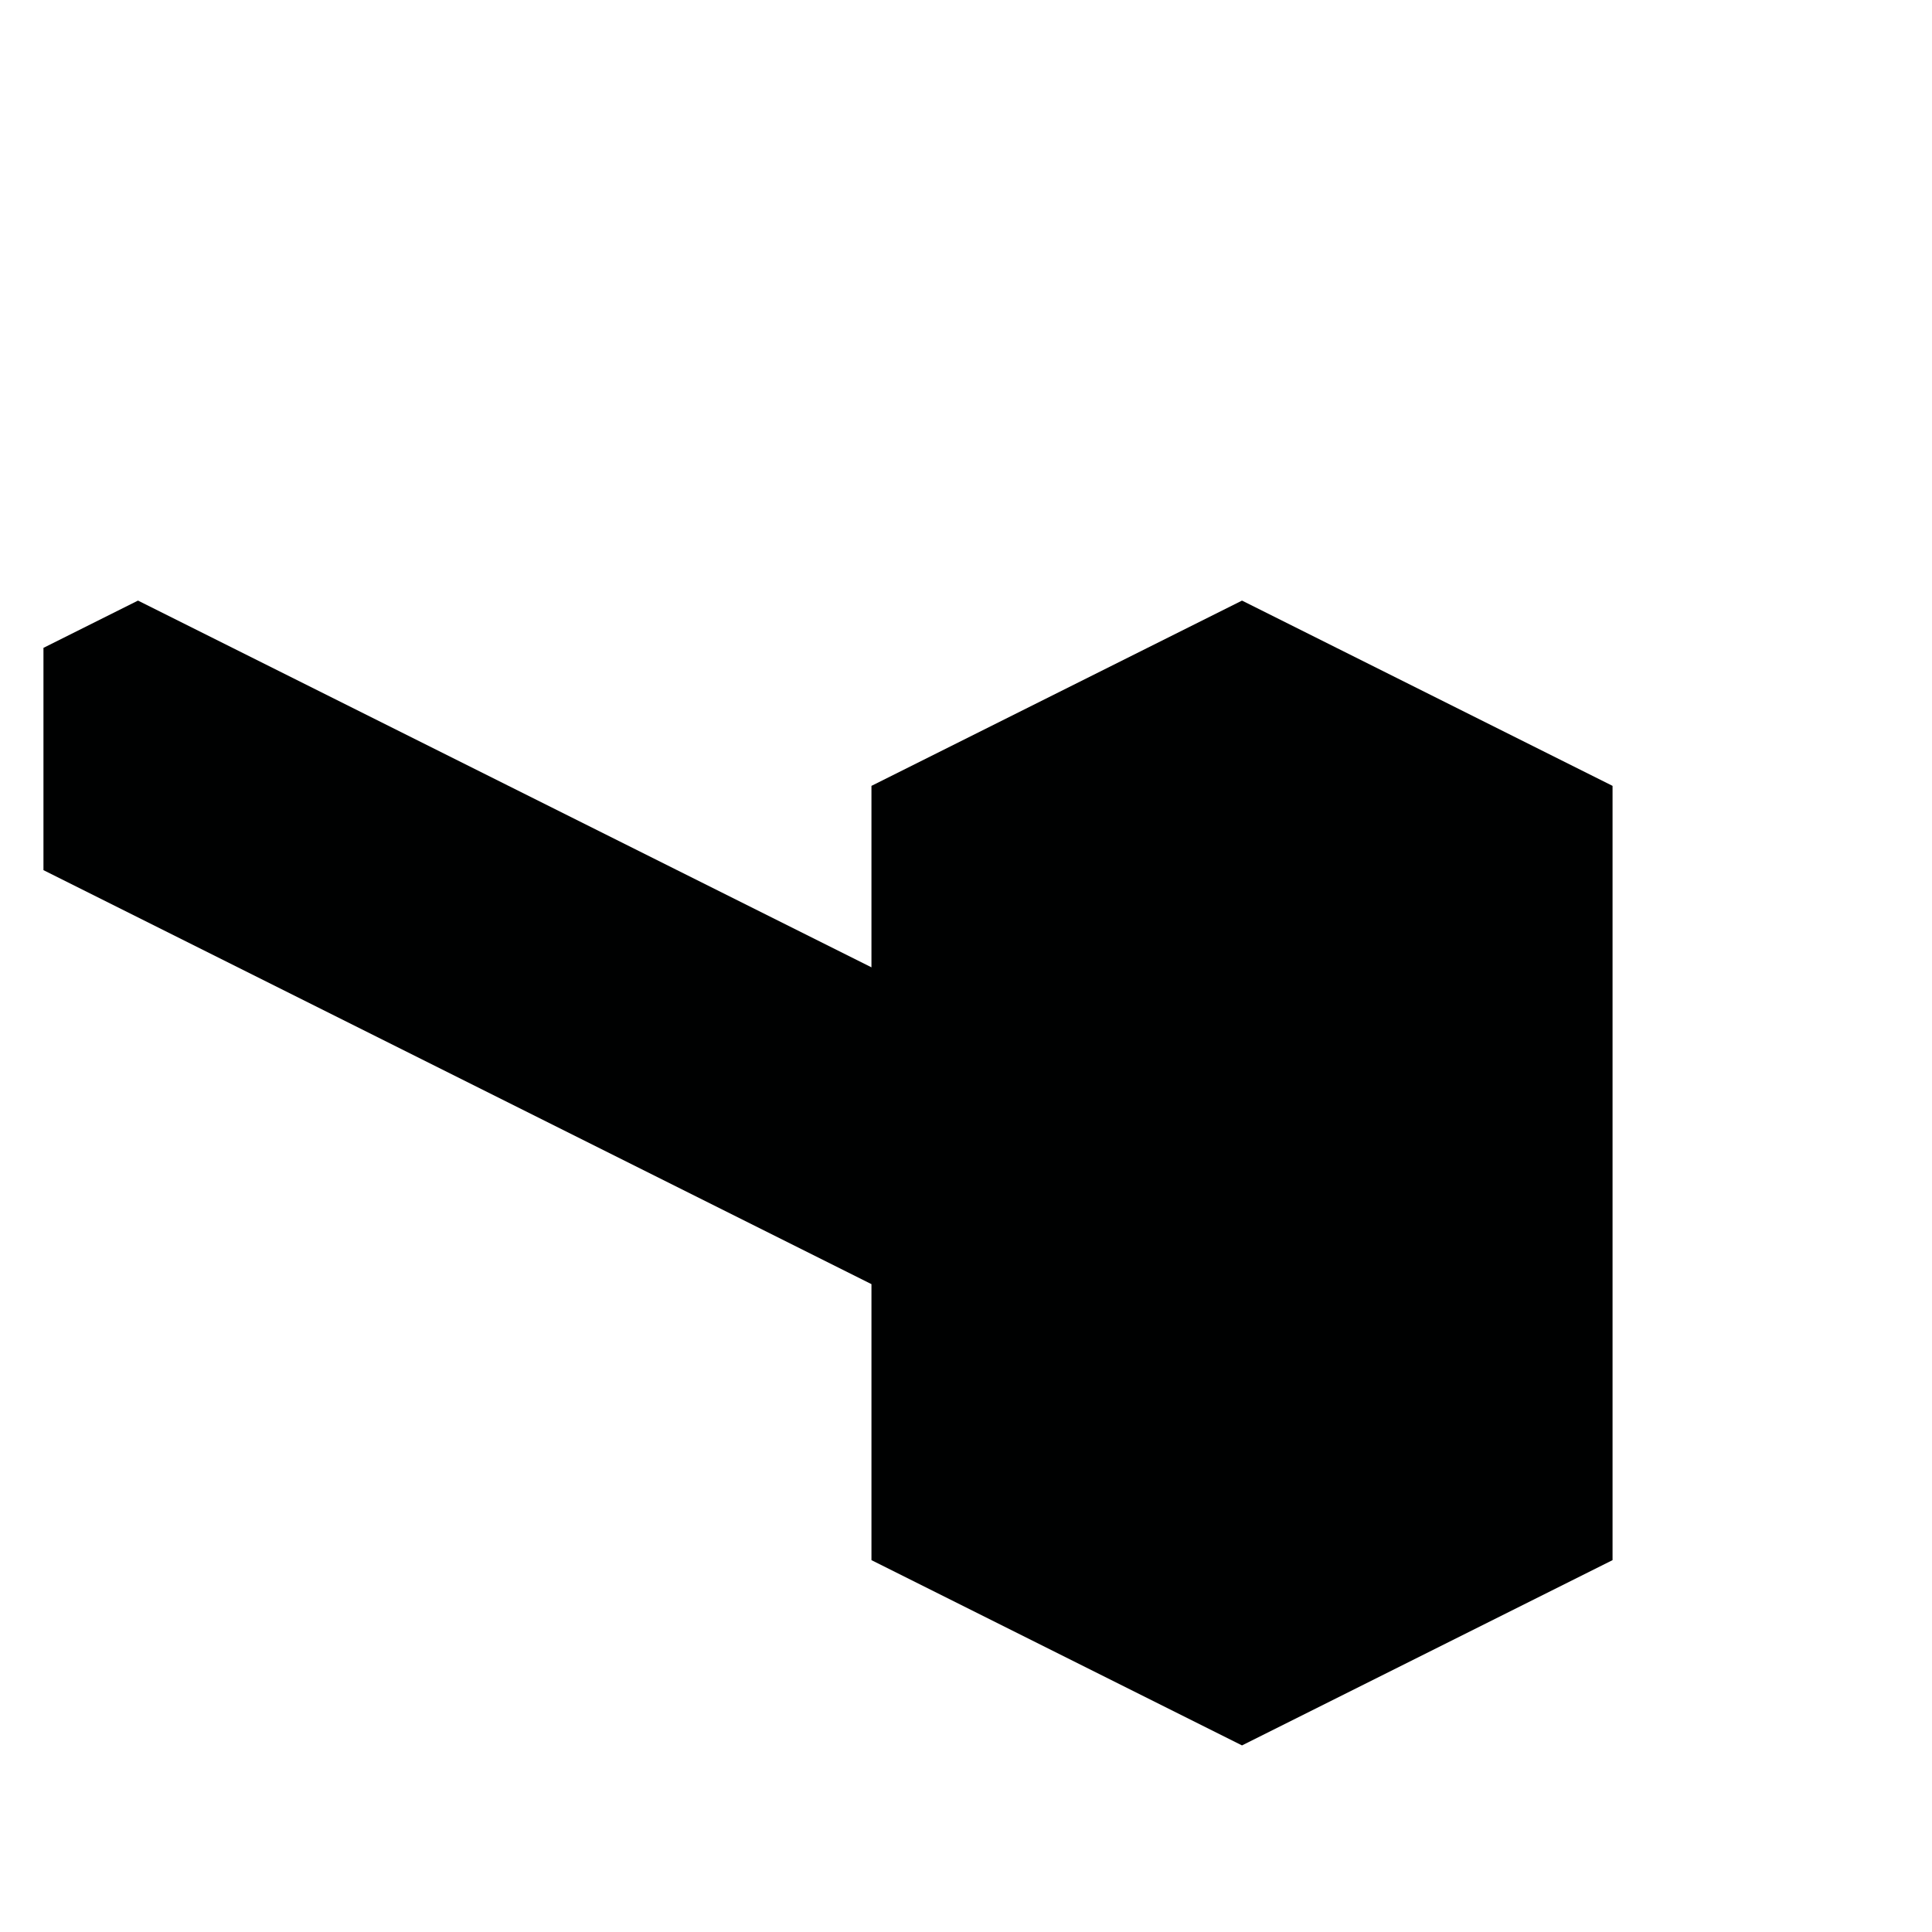 <svg xmlns="http://www.w3.org/2000/svg" width="126" height="126"><path fill="#000101" d="M56.834 101.748v-18l-54-27V42.252L9 39.169l47.834 23.918V51.252L81 39.169l24.166 12.083v50.496L81 113.831z"/></svg>
